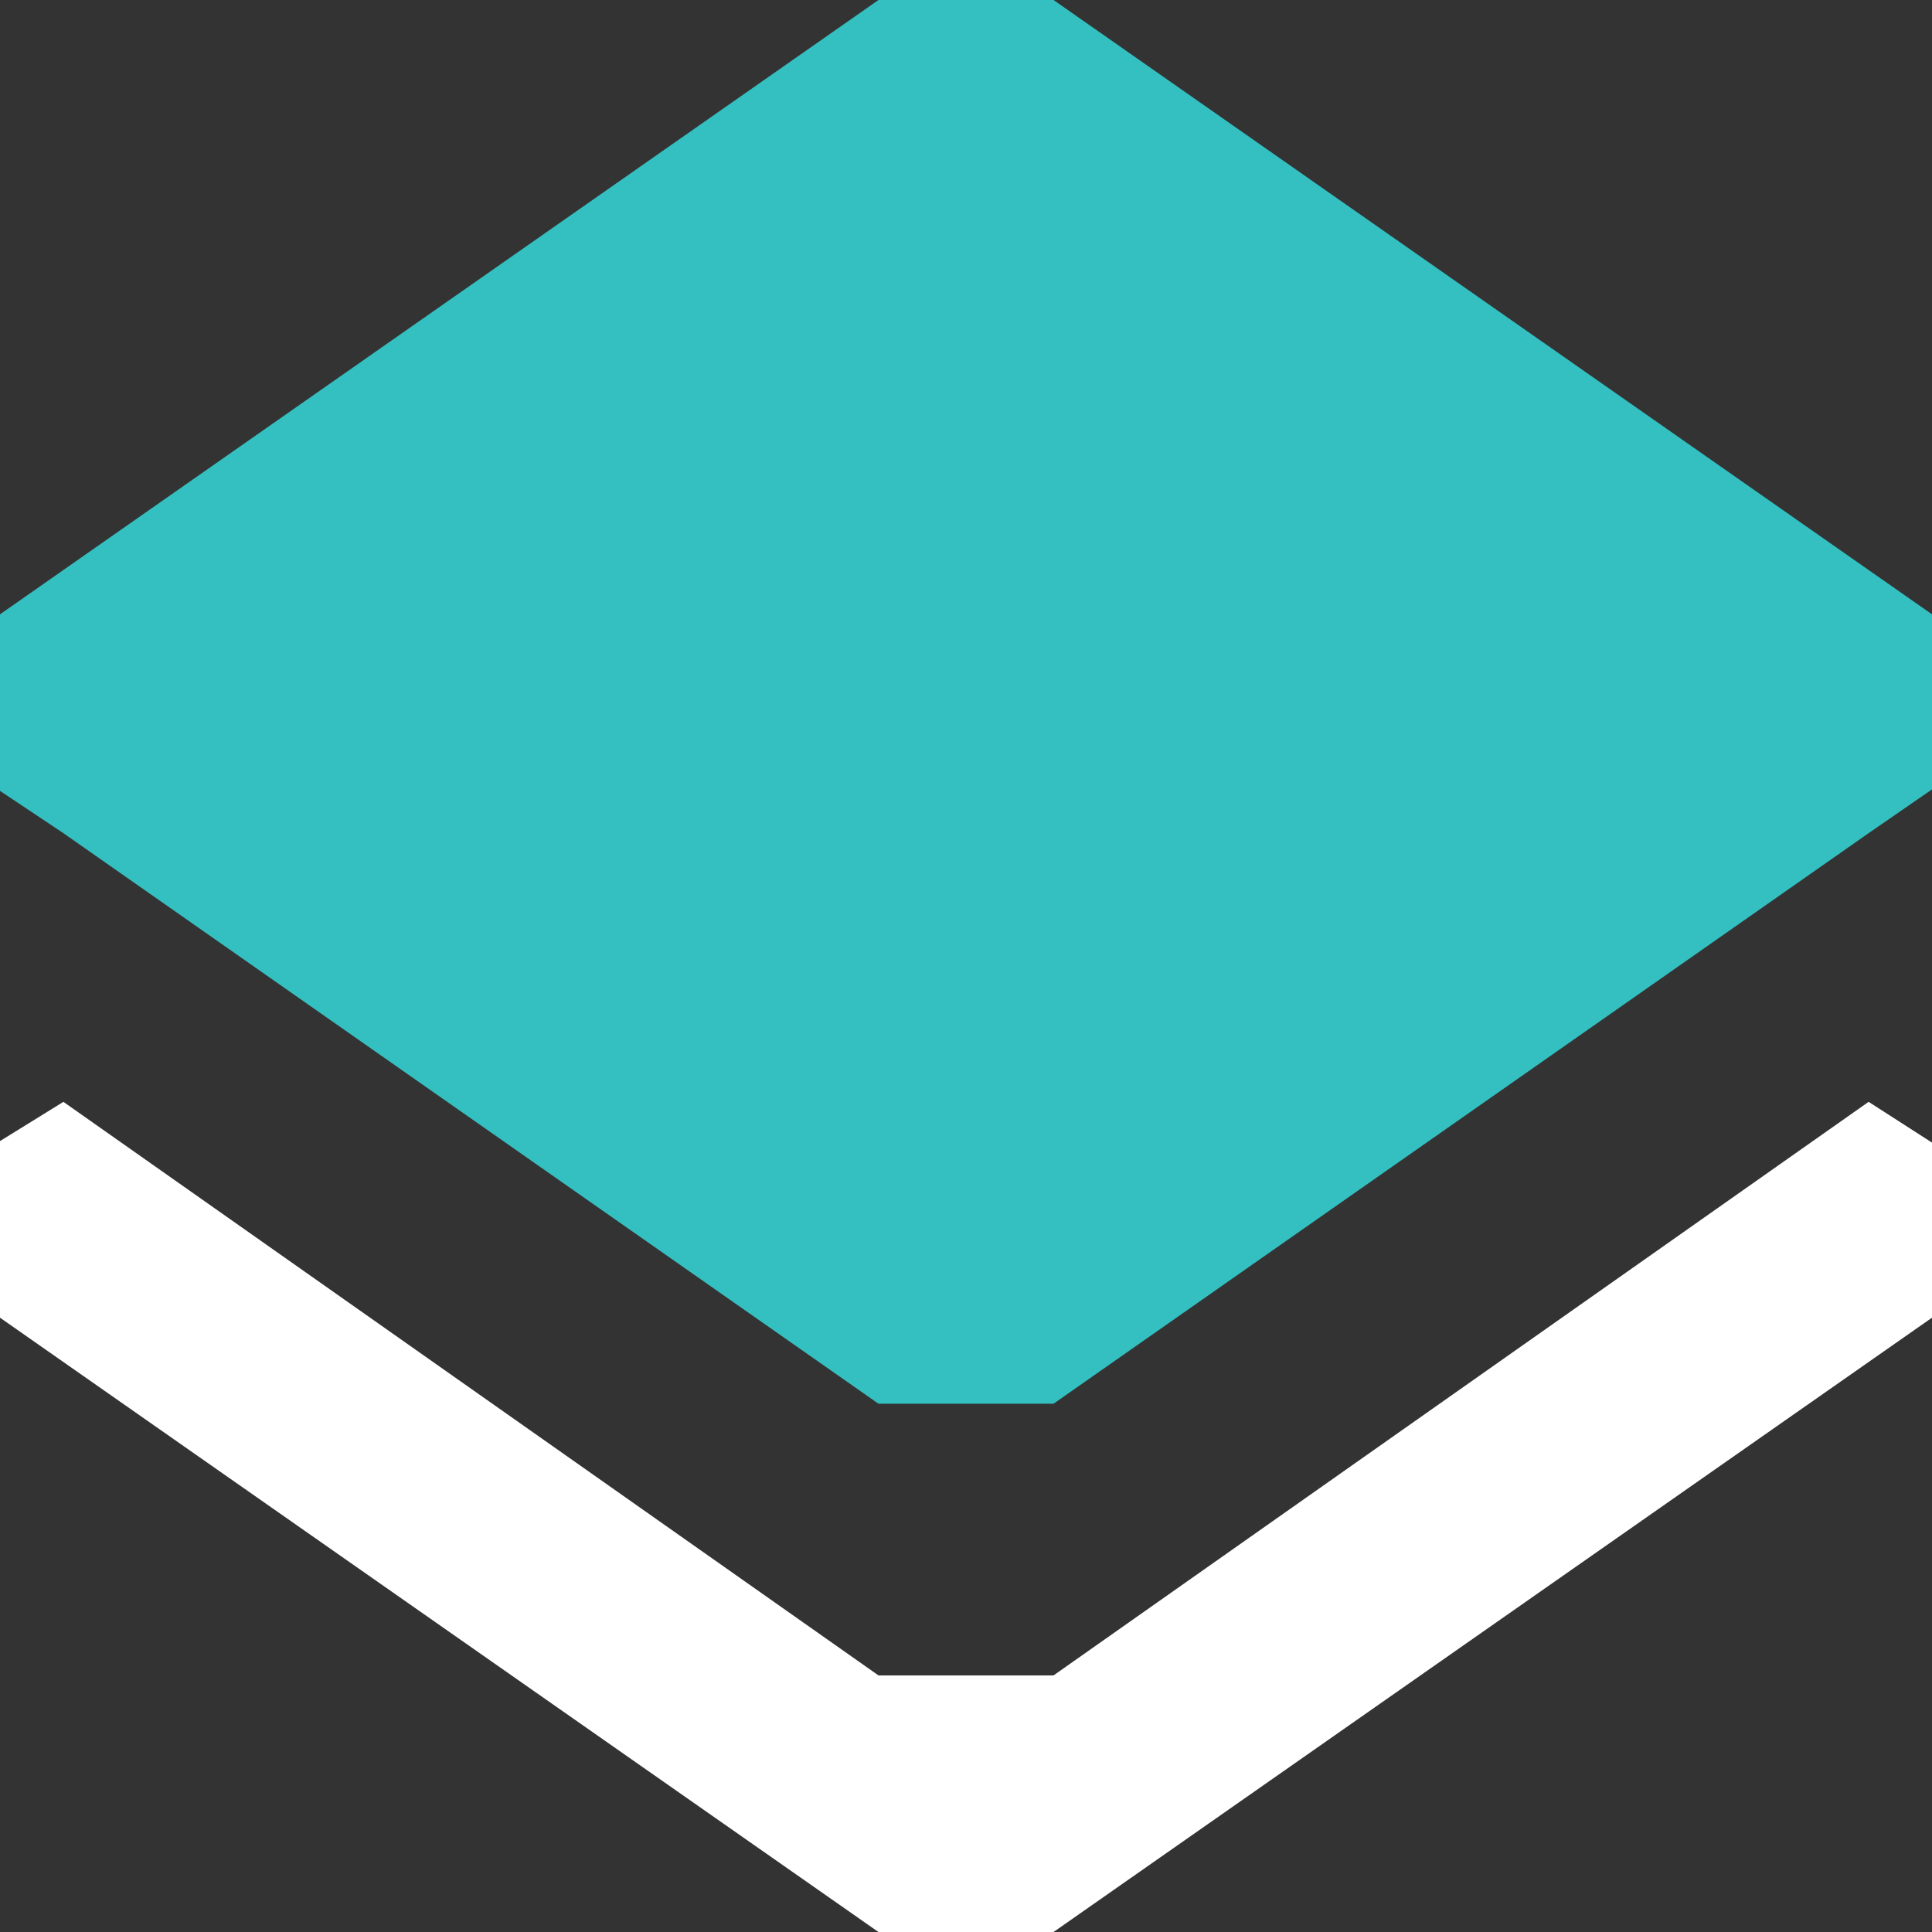 <?xml version="1.0" encoding="utf-8"?>
<!-- Generator: Adobe Illustrator 19.0.0, SVG Export Plug-In . SVG Version: 6.00 Build 0)  -->
<svg version="1.1" id="Layer_1" xmlns="http://www.w3.org/2000/svg" xmlns:xlink="http://www.w3.org/1999/xlink" x="0px" y="0px"
	 viewBox="0 0 128 128" style="enable-background:new 0 0 128 128;" xml:space="preserve">
<rect x="0" y="0" width="128" height="128" fill="#333333" stroke="none"/>
<style type="text/css">
	.st0{fill:#FFFFFF;}
	.st1{fill:#34BFC1;}
</style>
<path id="XMLID_2_" class="st0" d="M69.8,111l54-38l4.2,2.7v11.6L69.8,128H58.2L0,87.3V75.6L4.2,73l54,38H69.8z"/>
<path id="XMLID_1_" class="st1" d="M128,40.7v11.6l-4.2,2.9L69.8,93H58.2l-54-37.8L0,52.4V40.7L58.2,0h11.6L128,40.7z"/>
</svg>
